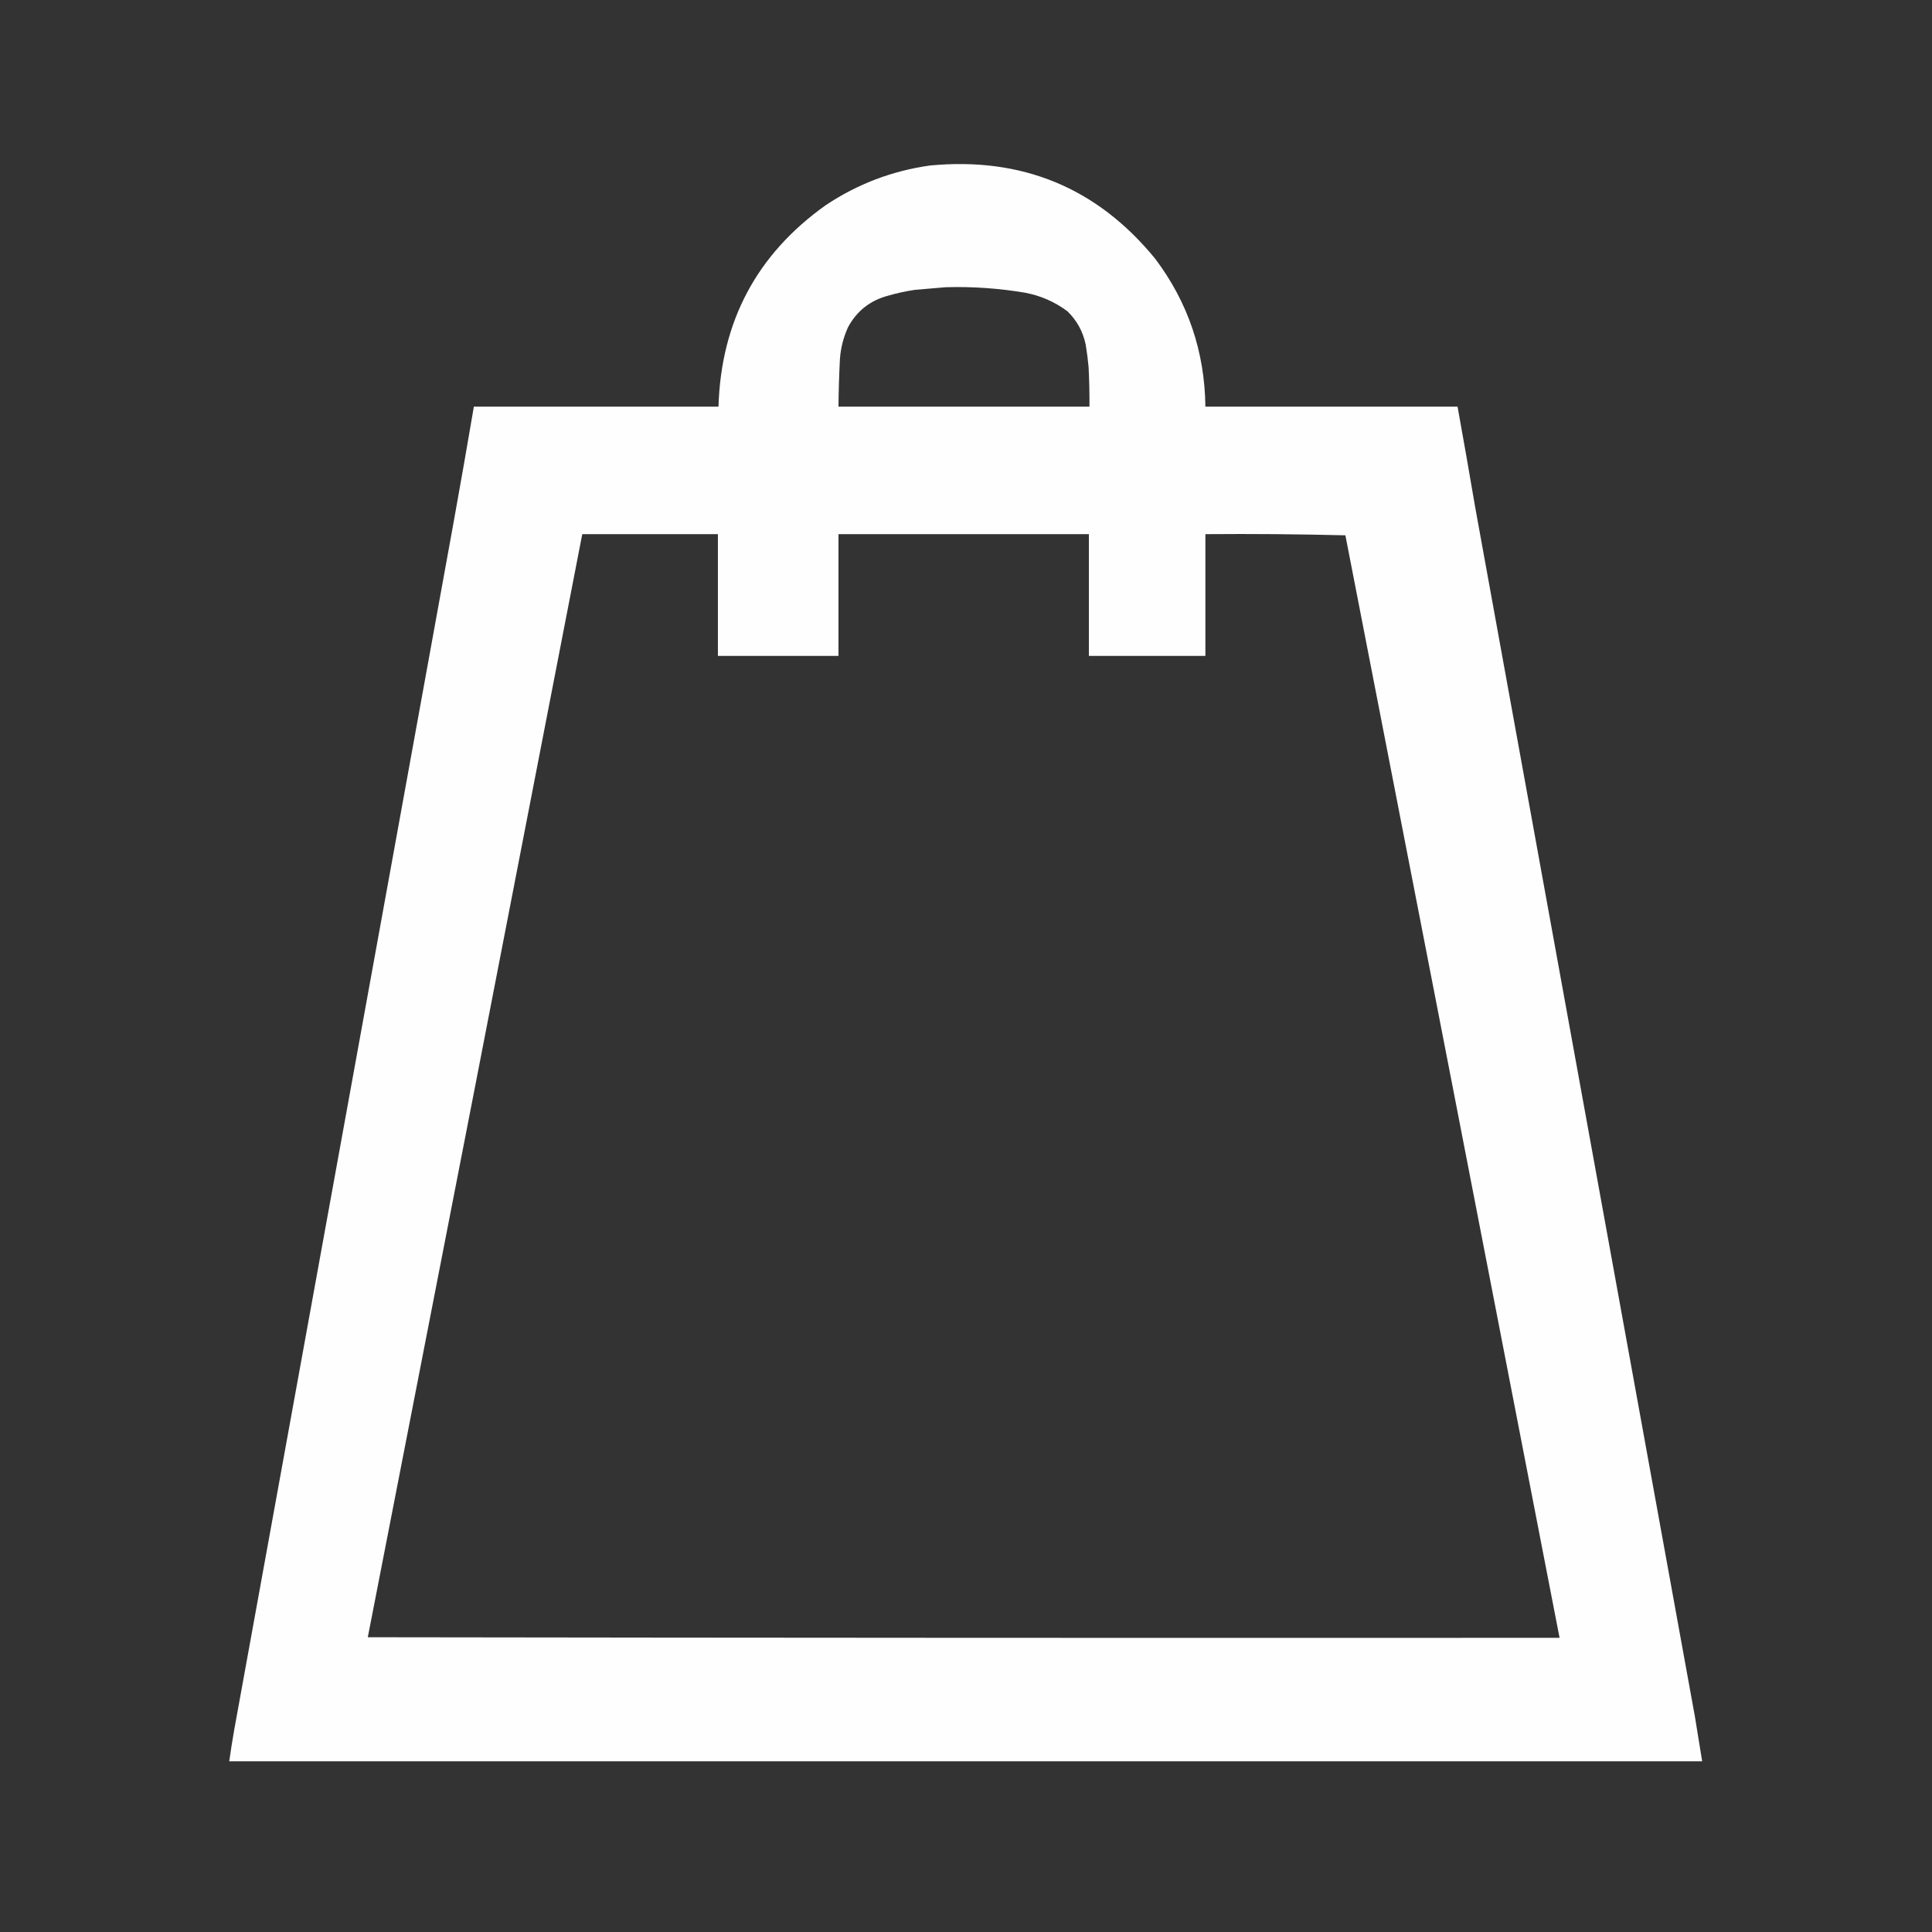 <?xml version="1.0" encoding="UTF-8"?>
<!DOCTYPE svg PUBLIC "-//W3C//DTD SVG 1.1//EN" "http://www.w3.org/Graphics/SVG/1.1/DTD/svg11.dtd">
<svg xmlns="http://www.w3.org/2000/svg" version="1.1" width="3333px" height="3333px" style="shape-rendering:geometricPrecision; text-rendering:geometricPrecision; image-rendering:optimizeQuality; fill-rule:evenodd; clip-rule:evenodd" xmlns:xlink="http://www.w3.org/1999/xlink">
<rect width="100%" height="100%" fill="#333333" stroke="none"/>
<g><path style="opacity:0.994" fill="#fefffe" d="M 1604.5,285.5 C 1763.46,270.372 1892.96,324.039 1993,446.5C 2049.5,521.628 2078.33,606.628 2079.5,701.5C 2224.5,701.5 2369.5,701.5 2514.5,701.5C 2524.99,759.446 2535.15,817.446 2545,875.5C 2671.33,1570.84 2797.67,2266.17 2924,2961.5C 2928.24,2987.17 2932.4,3012.84 2936.5,3038.5C 2089.5,3038.5 1242.5,3038.5 395.5,3038.5C 398.005,3020.46 400.839,3002.46 404,2984.5C 530.26,2289.18 656.593,1593.85 783,898.5C 794.823,832.884 806.323,767.217 817.5,701.5C 958.167,701.5 1098.83,701.5 1239.5,701.5C 1243.91,554.486 1305.57,438.653 1424.5,354C 1479.21,317.485 1539.21,294.652 1604.5,285.5 Z M 1631.5,495.5 C 1677.5,494.175 1723.16,497.342 1768.5,505C 1795.37,510.061 1819.7,520.728 1841.5,537C 1857.81,552.882 1868.31,572.049 1873,594.5C 1875.16,607.423 1876.83,620.423 1878,633.5C 1879.14,656.153 1879.64,678.82 1879.5,701.5C 1735.17,701.5 1590.83,701.5 1446.5,701.5C 1446.75,674.15 1447.58,646.817 1449,619.5C 1450.38,600.295 1455.05,581.961 1463,564.5C 1478.16,536.358 1501.33,518.191 1532.5,510C 1547.59,505.596 1562.92,502.262 1578.5,500C 1596.32,498.432 1613.98,496.932 1631.5,495.5 Z M 1004.5,921.5 C 1082.5,921.5 1160.5,921.5 1238.5,921.5C 1238.5,991.5 1238.5,1061.5 1238.5,1131.5C 1307.83,1131.5 1377.17,1131.5 1446.5,1131.5C 1446.5,1061.5 1446.5,991.5 1446.5,921.5C 1590.5,921.5 1734.5,921.5 1878.5,921.5C 1878.5,991.5 1878.5,1061.5 1878.5,1131.5C 1945.5,1131.5 2012.5,1131.5 2079.5,1131.5C 2079.5,1061.5 2079.5,991.5 2079.5,921.5C 2160.21,920.838 2240.71,921.505 2321,923.5C 2444.49,1557.46 2567.66,2191.46 2690.5,2825.5C 2005.17,2825.83 1319.83,2825.5 634.5,2824.5C 758.313,2190.25 881.646,1555.92 1004.5,921.5 Z"/></g>
</svg>
